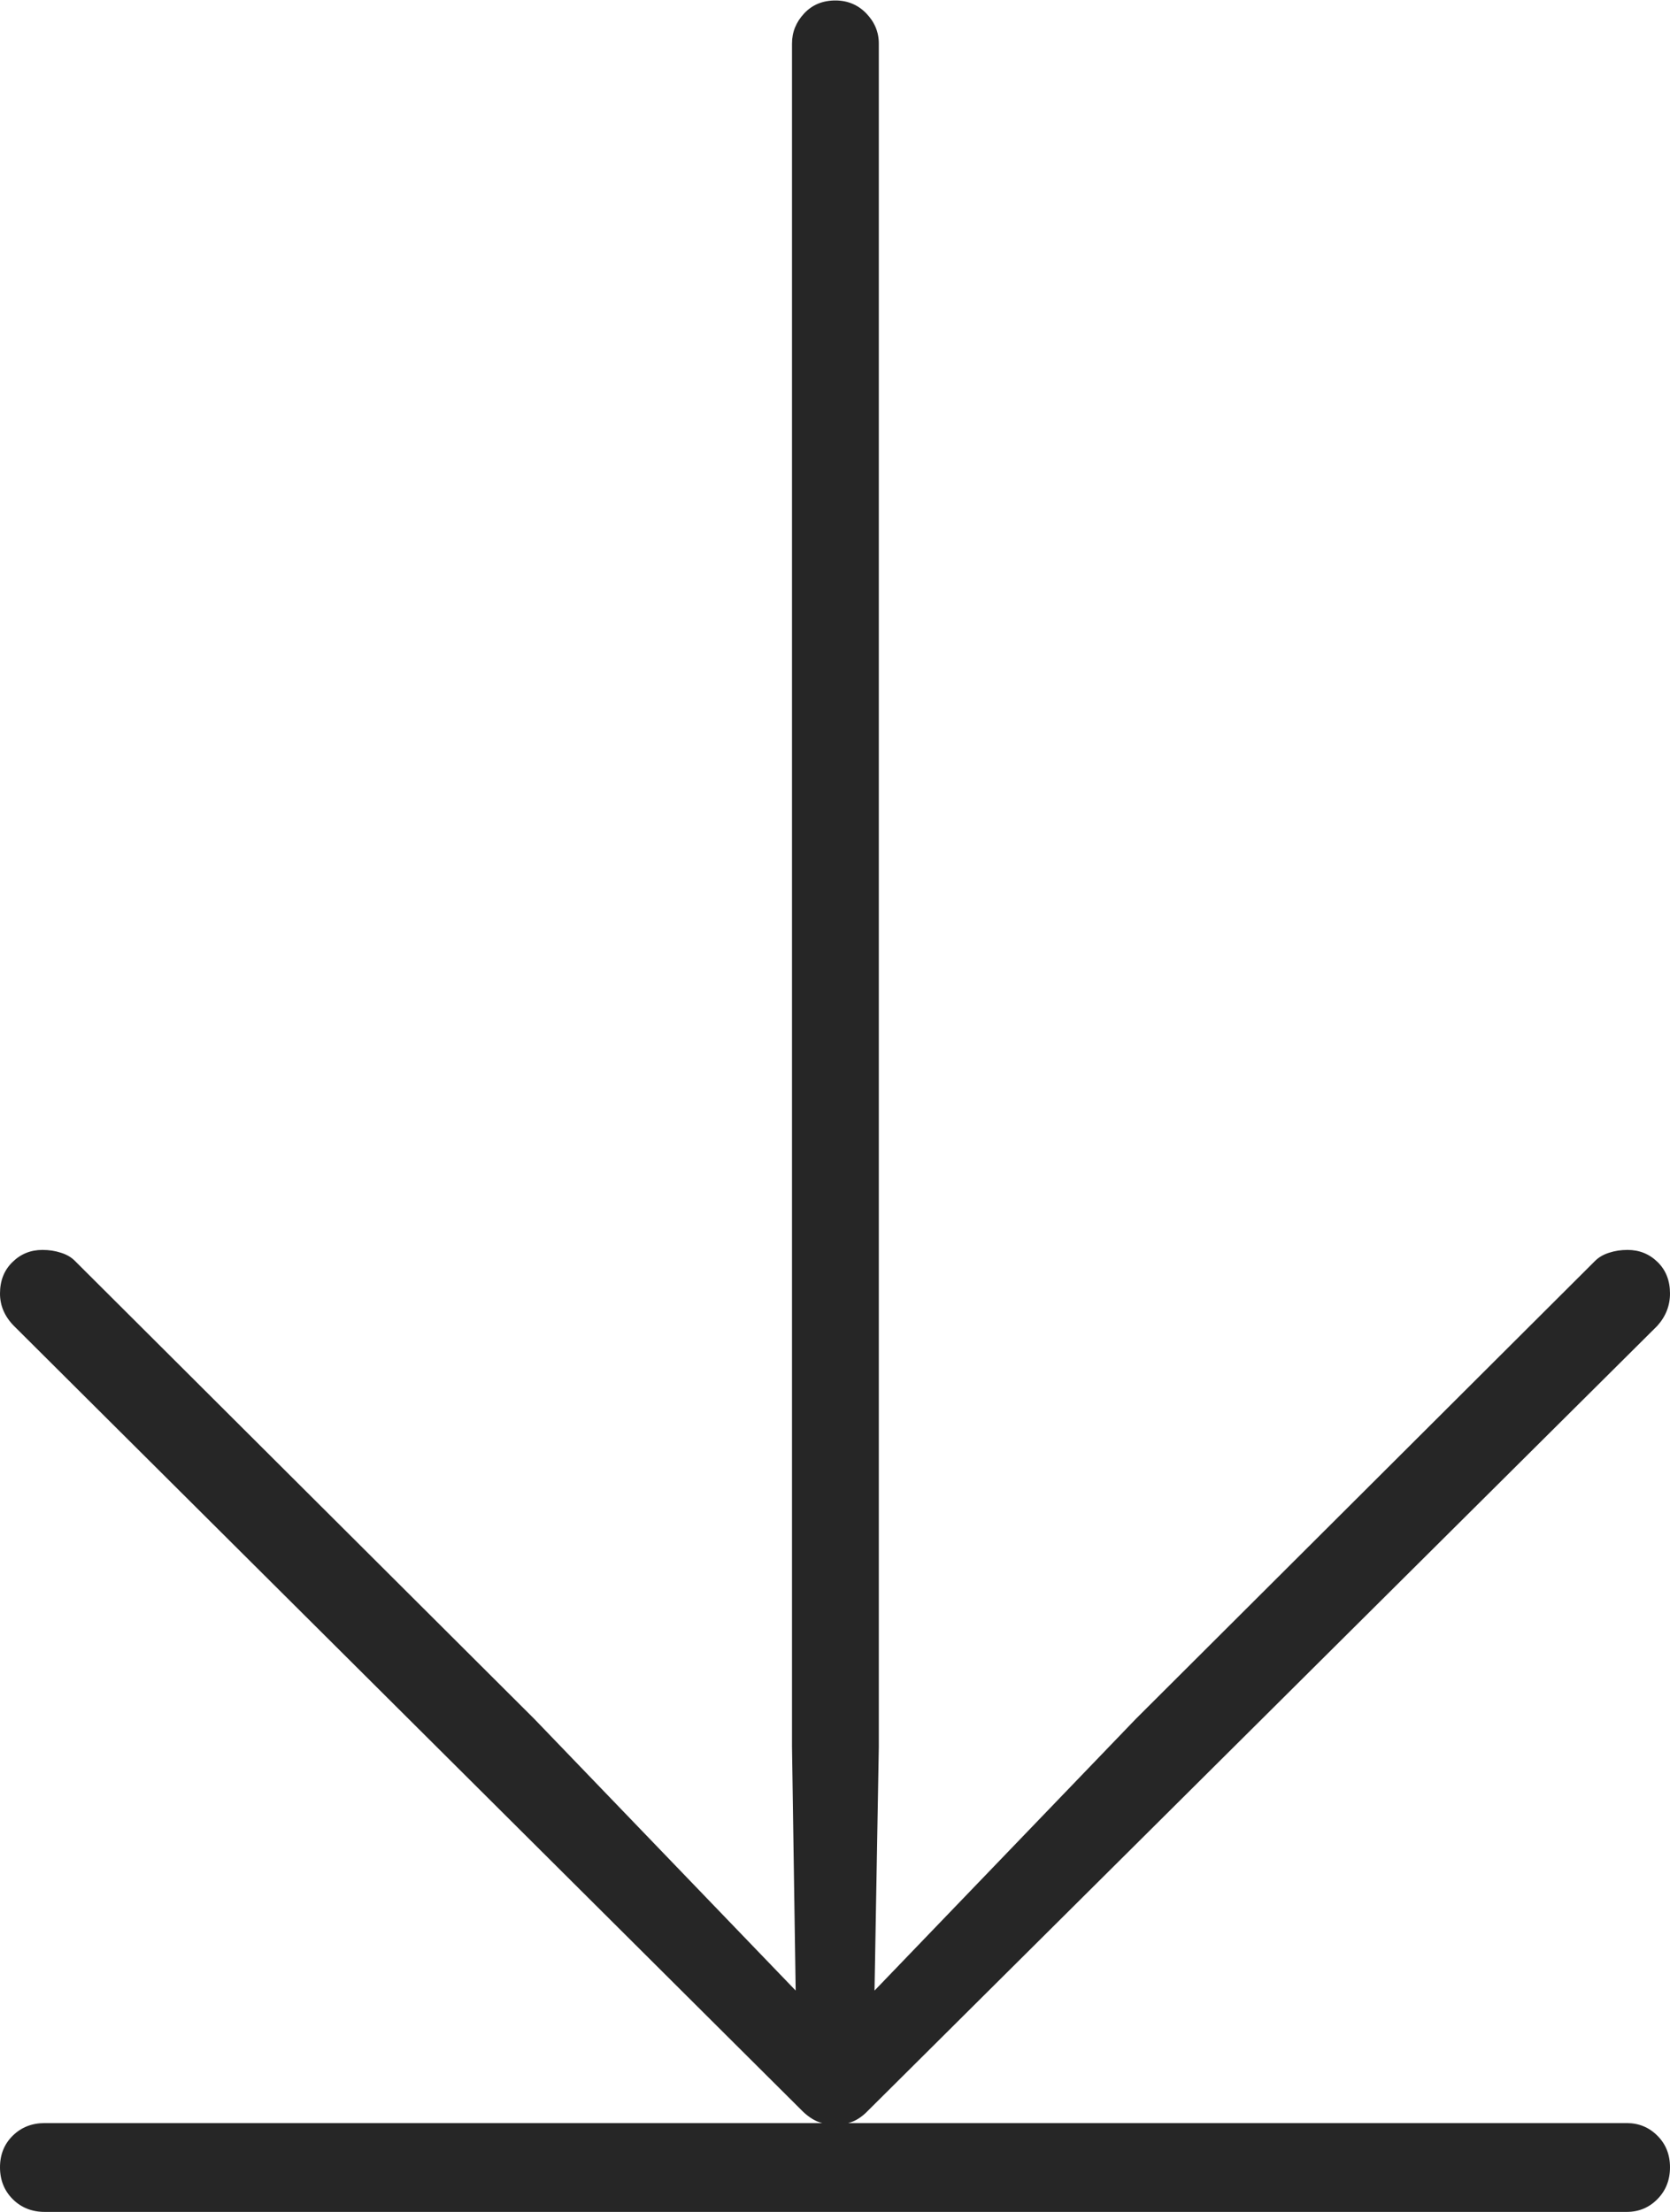 <?xml version="1.0" encoding="UTF-8"?>
<!--Generator: Apple Native CoreSVG 175-->
<!DOCTYPE svg
PUBLIC "-//W3C//DTD SVG 1.1//EN"
       "http://www.w3.org/Graphics/SVG/1.1/DTD/svg11.dtd">
<svg version="1.1" xmlns="http://www.w3.org/2000/svg" xmlns:xlink="http://www.w3.org/1999/xlink" width="14.235" height="18.852">
 <g>
  <rect height="18.852" opacity="0" width="14.235" x="0" y="0"/>
  <path d="M14.235 11.025Q14.235 10.86 14.13 10.757Q14.024 10.653 13.873 10.653Q13.789 10.653 13.716 10.677Q13.643 10.7 13.596 10.747L9.682 14.65L7.282 17.145L7.45 17.214L7.491 14.887L7.491 0.371Q7.491 0.225 7.384 0.114Q7.277 0.004 7.121 0.004Q6.958 0.004 6.855 0.114Q6.751 0.225 6.751 0.371L6.751 14.887L6.786 17.214L6.955 17.145L4.554 14.65L0.639 10.747Q0.593 10.7 0.519 10.677Q0.446 10.653 0.362 10.653Q0.211 10.653 0.106 10.757Q0 10.86 0 11.025Q0 11.18 0.119 11.301L6.839 17.992Q6.902 18.054 6.969 18.082Q7.037 18.109 7.121 18.109Q7.201 18.109 7.269 18.082Q7.336 18.054 7.396 17.992L14.126 11.301Q14.235 11.18 14.235 11.025ZM14.235 18.472Q14.235 18.309 14.127 18.202Q14.02 18.095 13.866 18.095L0.381 18.095Q0.218 18.095 0.109 18.202Q0 18.309 0 18.472Q0 18.635 0.109 18.744Q0.218 18.852 0.381 18.852L13.866 18.852Q14.02 18.852 14.127 18.744Q14.235 18.635 14.235 18.472Z" fill="rgba(0,0,0,0.85)"/>
 </g>
</svg>
